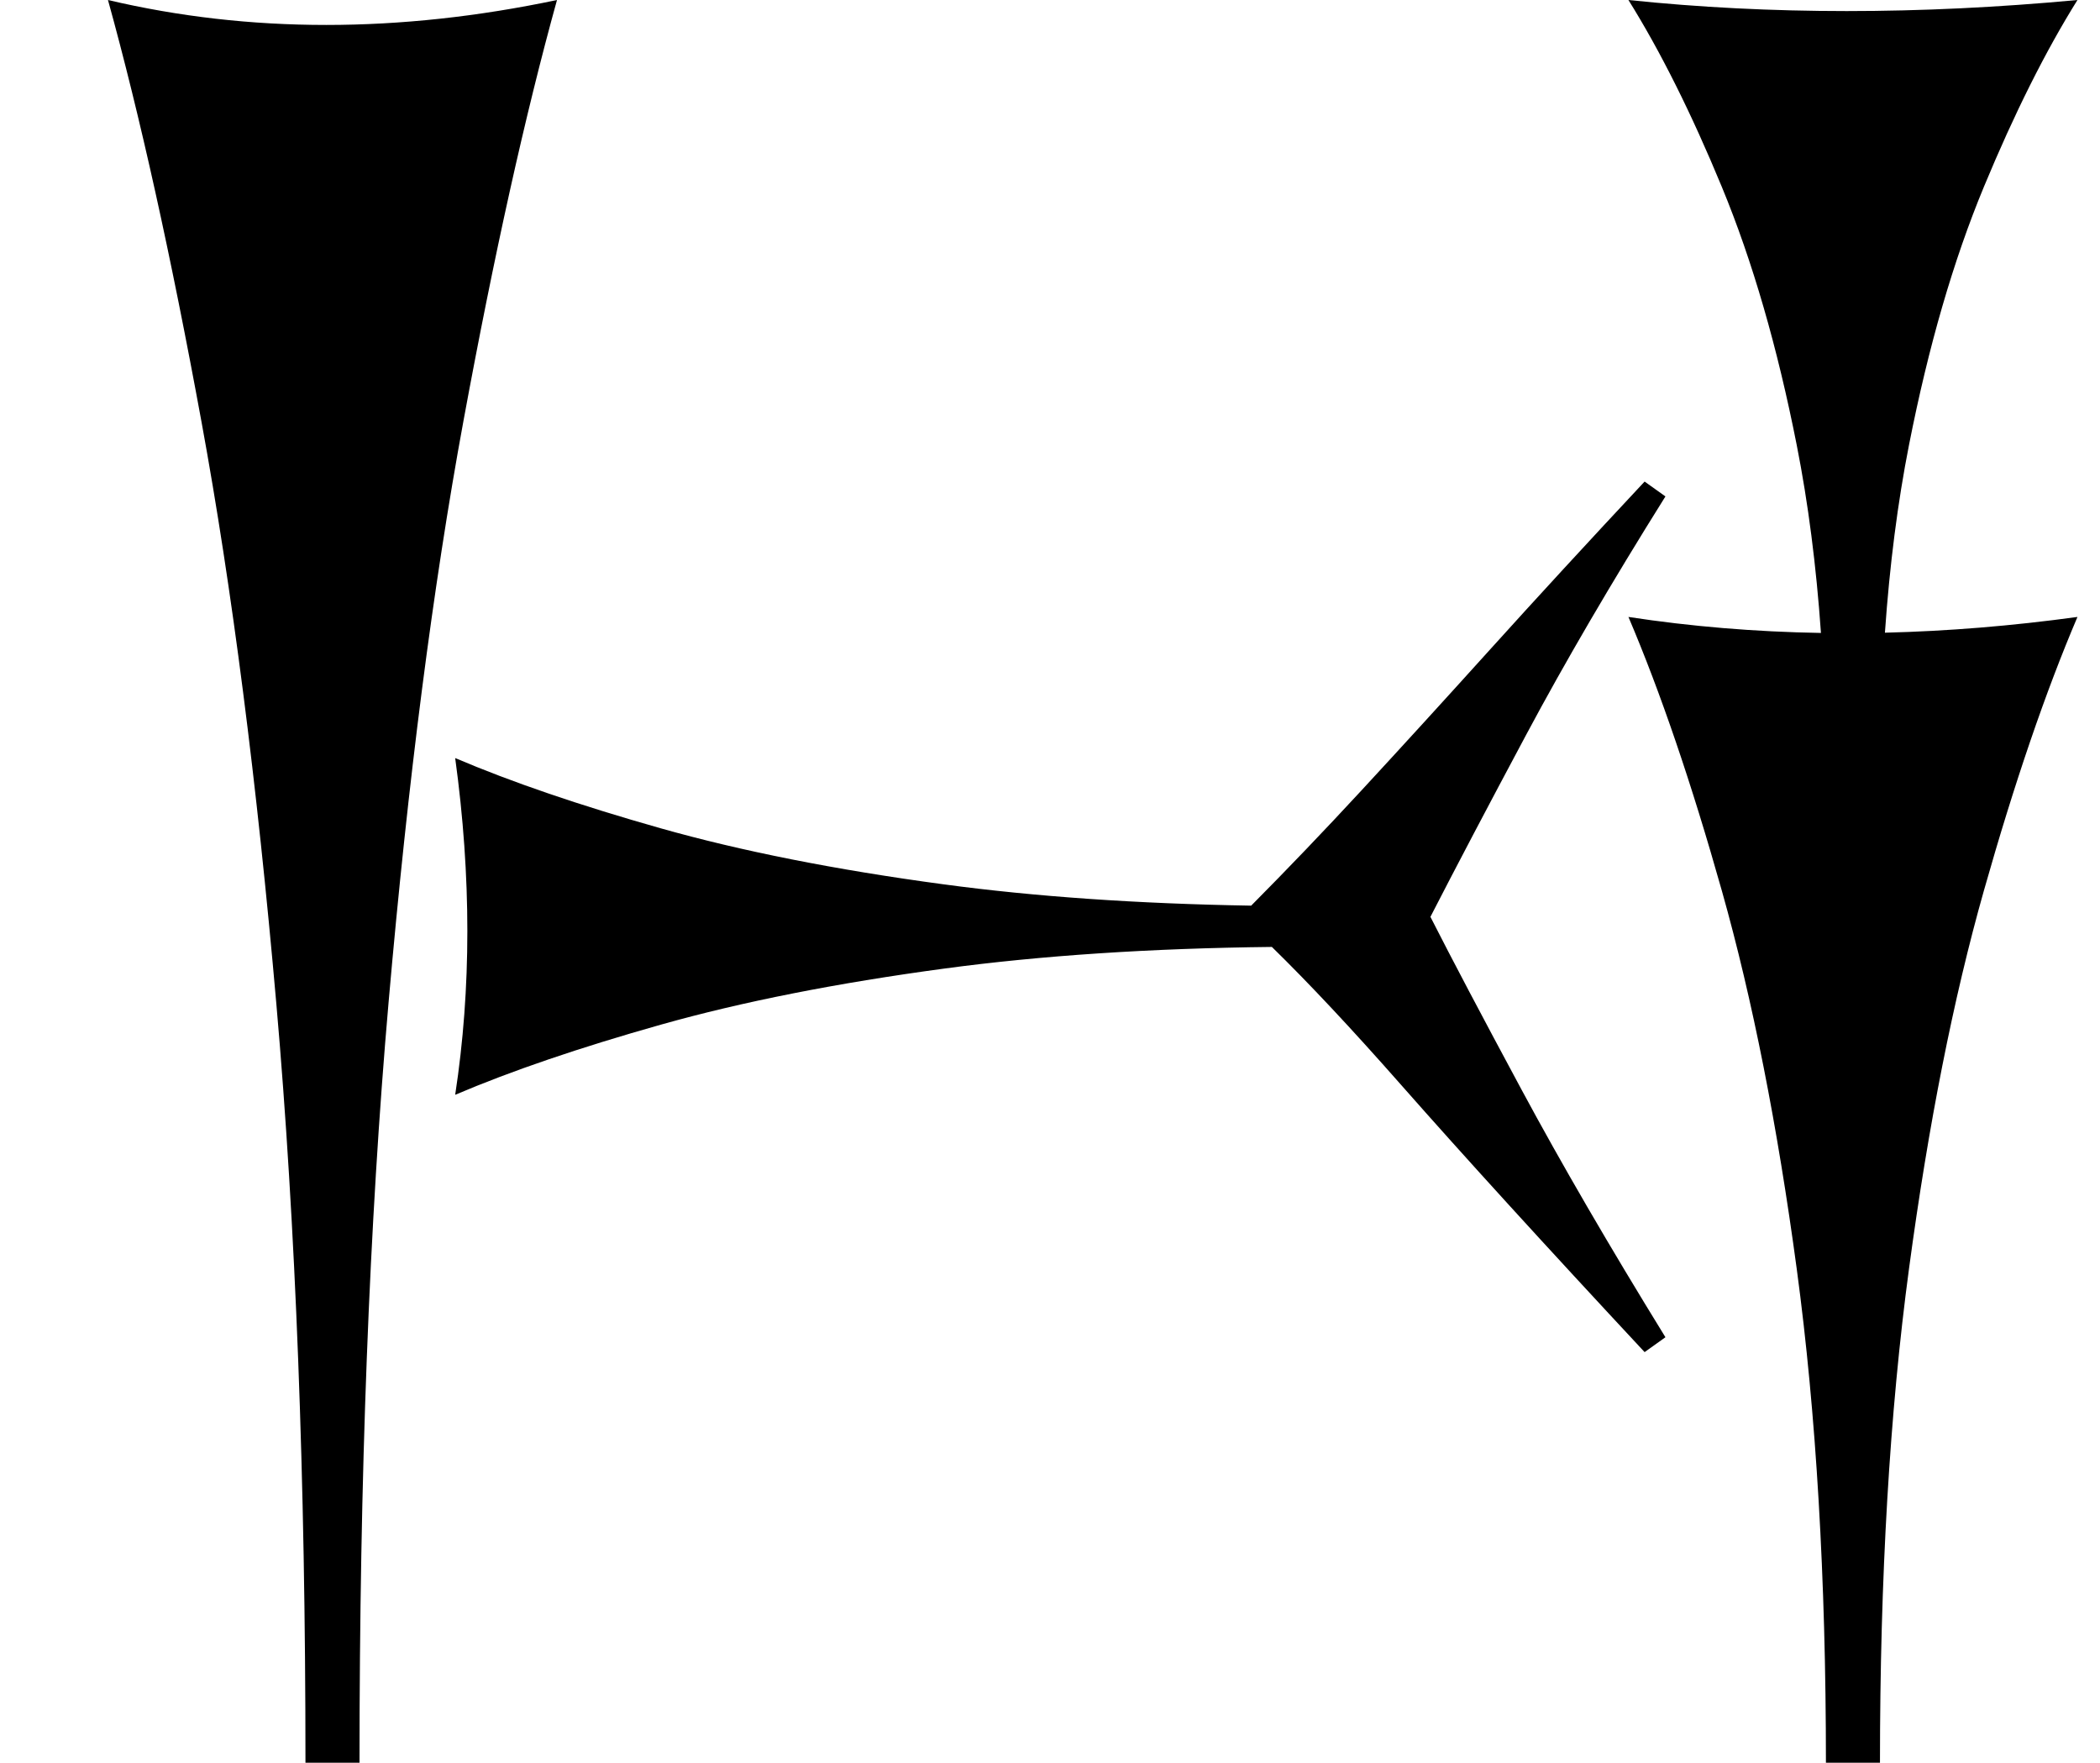 <?xml version="1.0" standalone="no"?>
<!DOCTYPE svg PUBLIC "-//W3C//DTD SVG 1.1//EN" "http://www.w3.org/Graphics/SVG/1.1/DTD/svg11.dtd" >
<svg xmlns="http://www.w3.org/2000/svg" xmlns:xlink="http://www.w3.org/1999/xlink" version="1.1" viewBox="0 0 953 800">
   <path fill="currentColor"
d="M746.339 613.654c-45 -48.3 -81.901 -88.8 -110.701 -121.5c-22.141 -25.141 -41.623 -45.937 -58.445 -62.388c-55.035 0.614 -104.531 3.881 -148.49 9.798c-49.057 6.604 -91.981 15.095 -128.773 25.472
c-36.792 10.378 -67.913 20.991 -93.361 31.84c3.68 -24.057 5.52 -48.821 5.52 -74.292c0 -25.472 -1.84 -51.651 -5.52 -78.538c25.448 10.848 56.492 21.462 93.132 31.84c36.639 10.377 79.486 18.868 128.543 25.472
c41.477 5.582 87.995 8.807 139.554 9.67c16.614 -16.739 33.227 -34.097 49.842 -52.073c18.301 -19.8 37.875 -41.25 58.726 -64.351c20.85 -23.1 44.175 -48.449 69.976 -76.05l9.449 6.75
c-24.601 39.3 -45.675 75.375 -63.226 108.226c-17.55 32.851 -32.025 60.375 -43.425 82.574c9.601 18.901 23.4 45.076 41.4 78.526c18 33.449 39.749 70.875 65.25 112.274zM828.623 800c0 -83.806 -4.403 -158.411 -13.208 -223.821
c-8.805 -65.408 -20.126 -122.641 -33.962 -171.697c-13.837 -49.057 -27.988 -90.551 -42.453 -124.481c28.384 4.341 57.505 6.761 87.365 7.261c-2.136 -30.515 -5.785 -58.868 -10.95 -85.061
c-8.805 -44.654 -20.126 -83.727 -33.962 -117.217c-13.837 -33.49 -27.988 -61.818 -42.453 -84.982c32.076 3.349 65.095 5.023 99.057 5.023s68.868 -1.675 104.717 -5.023c-14.464 23.164 -28.615 51.422 -42.453 84.773
c-13.836 33.351 -25.157 72.353 -33.962 117.007c-5.173 26.239 -8.827 54.695 -10.961 85.367c28.475 -0.69 57.6 -3.073 87.376 -7.147c-14.464 33.931 -28.615 75.322 -42.453 124.175c-13.836 48.852 -25.157 105.982 -33.962 171.391
c-8.804 65.409 -13.208 140.221 -13.208 224.435h-24.527zM138.623 800c0 -128.932 -4.403 -243.71 -13.208 -344.34c-8.805 -100.629 -20.126 -188.679 -33.962 -264.15c-13.837 -75.472 -27.988 -139.309 -42.453 -191.51
c32.076 7.547 65.095 11.321 99.057 11.321s68.868 -3.774 104.717 -11.321c-14.464 52.201 -28.615 115.88 -42.453 191.038c-13.836 75.157 -25.157 163.05 -33.962 263.679c-8.804 100.629 -13.208 215.724 -13.208 345.283h-24.527z" />
</svg>
